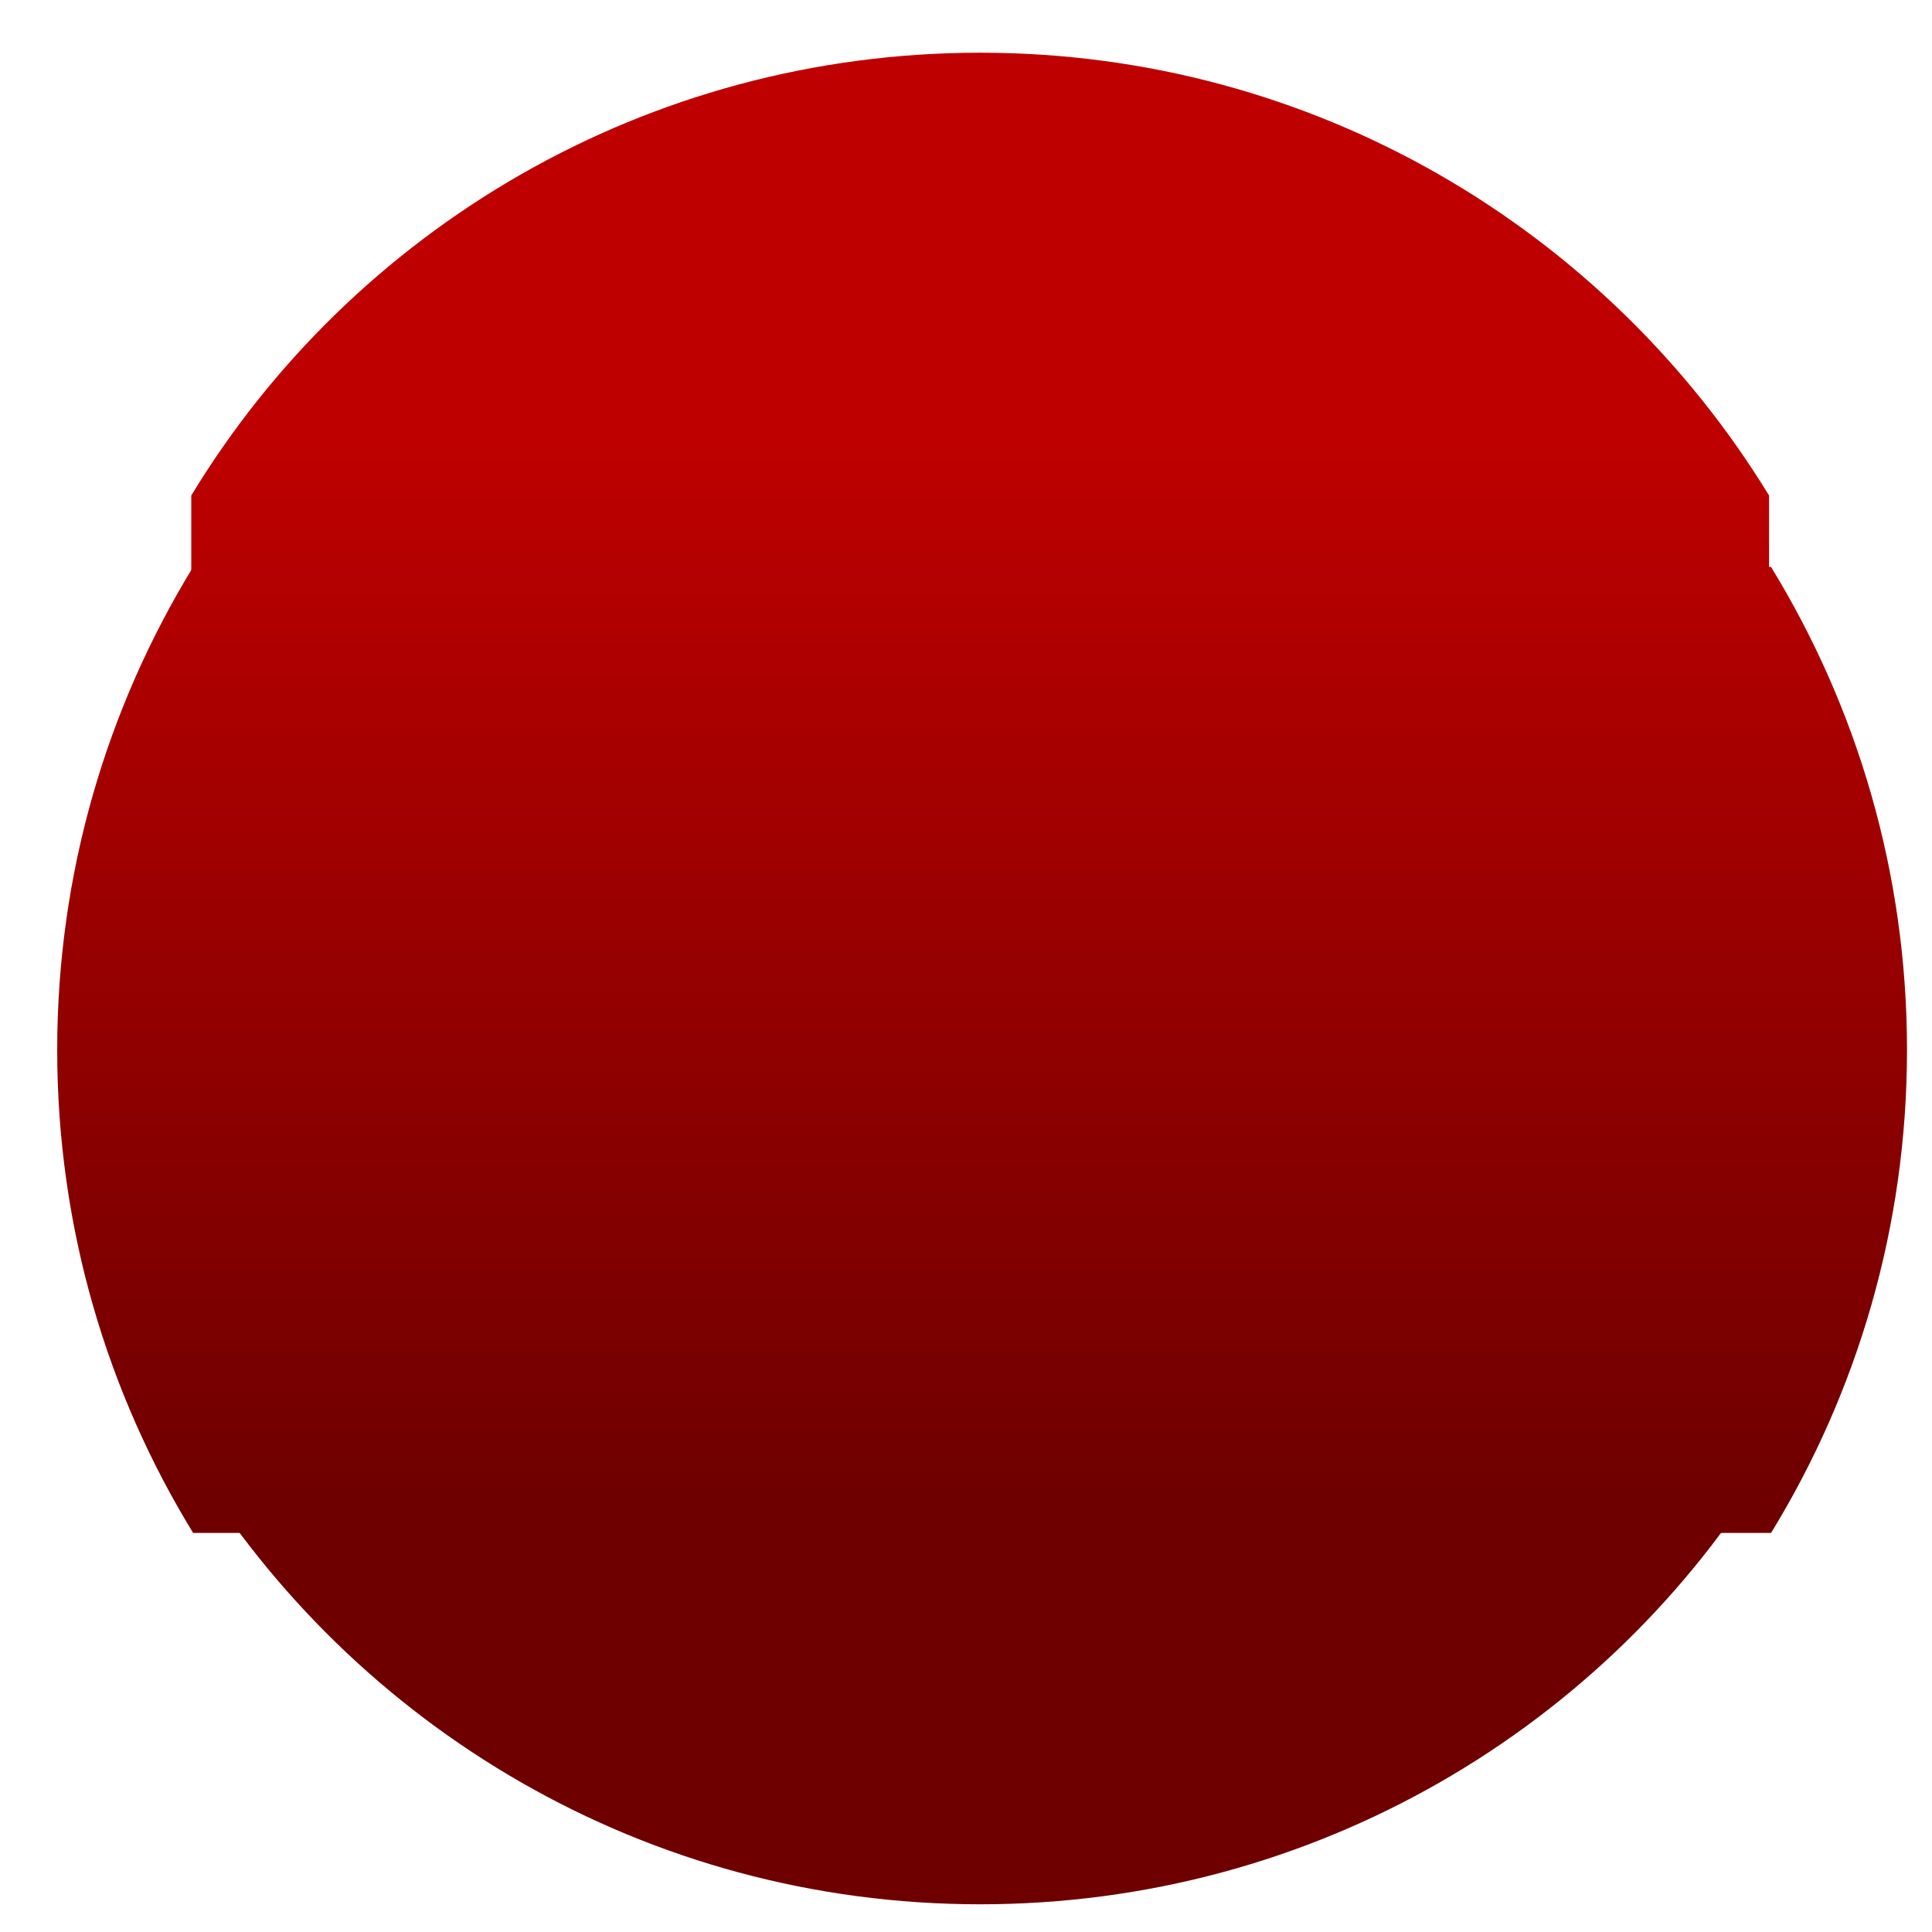 <svg xmlns="http://www.w3.org/2000/svg" xmlns:xlink="http://www.w3.org/1999/xlink" width="64" height="64" viewBox="0 0 64 64" version="1.1"><defs><linearGradient id="linear0" gradientUnits="userSpaceOnUse" x1="0" y1="0" x2="0" y2="1" gradientTransform="matrix(56,0,0,35.898,4,14.051)"><stop offset="0" style="stop-color:#bf0000;stop-opacity:1;"/><stop offset="1" style="stop-color:#6e0000;stop-opacity:1;"/></linearGradient><linearGradient id="linear1" gradientUnits="userSpaceOnUse" x1="0" y1="0" x2="0" y2="1" gradientTransform="matrix(56,0,0,35.898,4,14.051)"><stop offset="0" style="stop-color:#bf0000;stop-opacity:1;"/><stop offset="1" style="stop-color:#6e0000;stop-opacity:1;"/></linearGradient></defs><g id="surface1"><path style=" stroke:none;fill-rule:nonzero;fill:url(#linear0);" d="M 32.469 1.746 C 21.402 1.746 11.672 7.613 6.336 16.414 L 6.336 48.414 C 11.723 57.215 21.402 63.082 32.469 63.082 C 43.535 63.082 53.27 57.215 58.602 48.414 L 58.602 16.414 C 53.219 7.613 43.535 1.746 32.469 1.746 Z M 32.469 1.746 "/><path style=" stroke:none;fill-rule:nonzero;fill:url(#linear1);" d="M 6.398 18.781 C 3.547 23.438 1.895 28.914 1.895 34.781 C 1.895 40.648 3.547 46.129 6.398 50.781 L 58.668 50.781 C 61.52 46.129 63.172 40.648 63.172 34.781 C 63.172 28.914 61.52 23.438 58.668 18.781 Z M 6.398 18.781 "/></g></svg>

